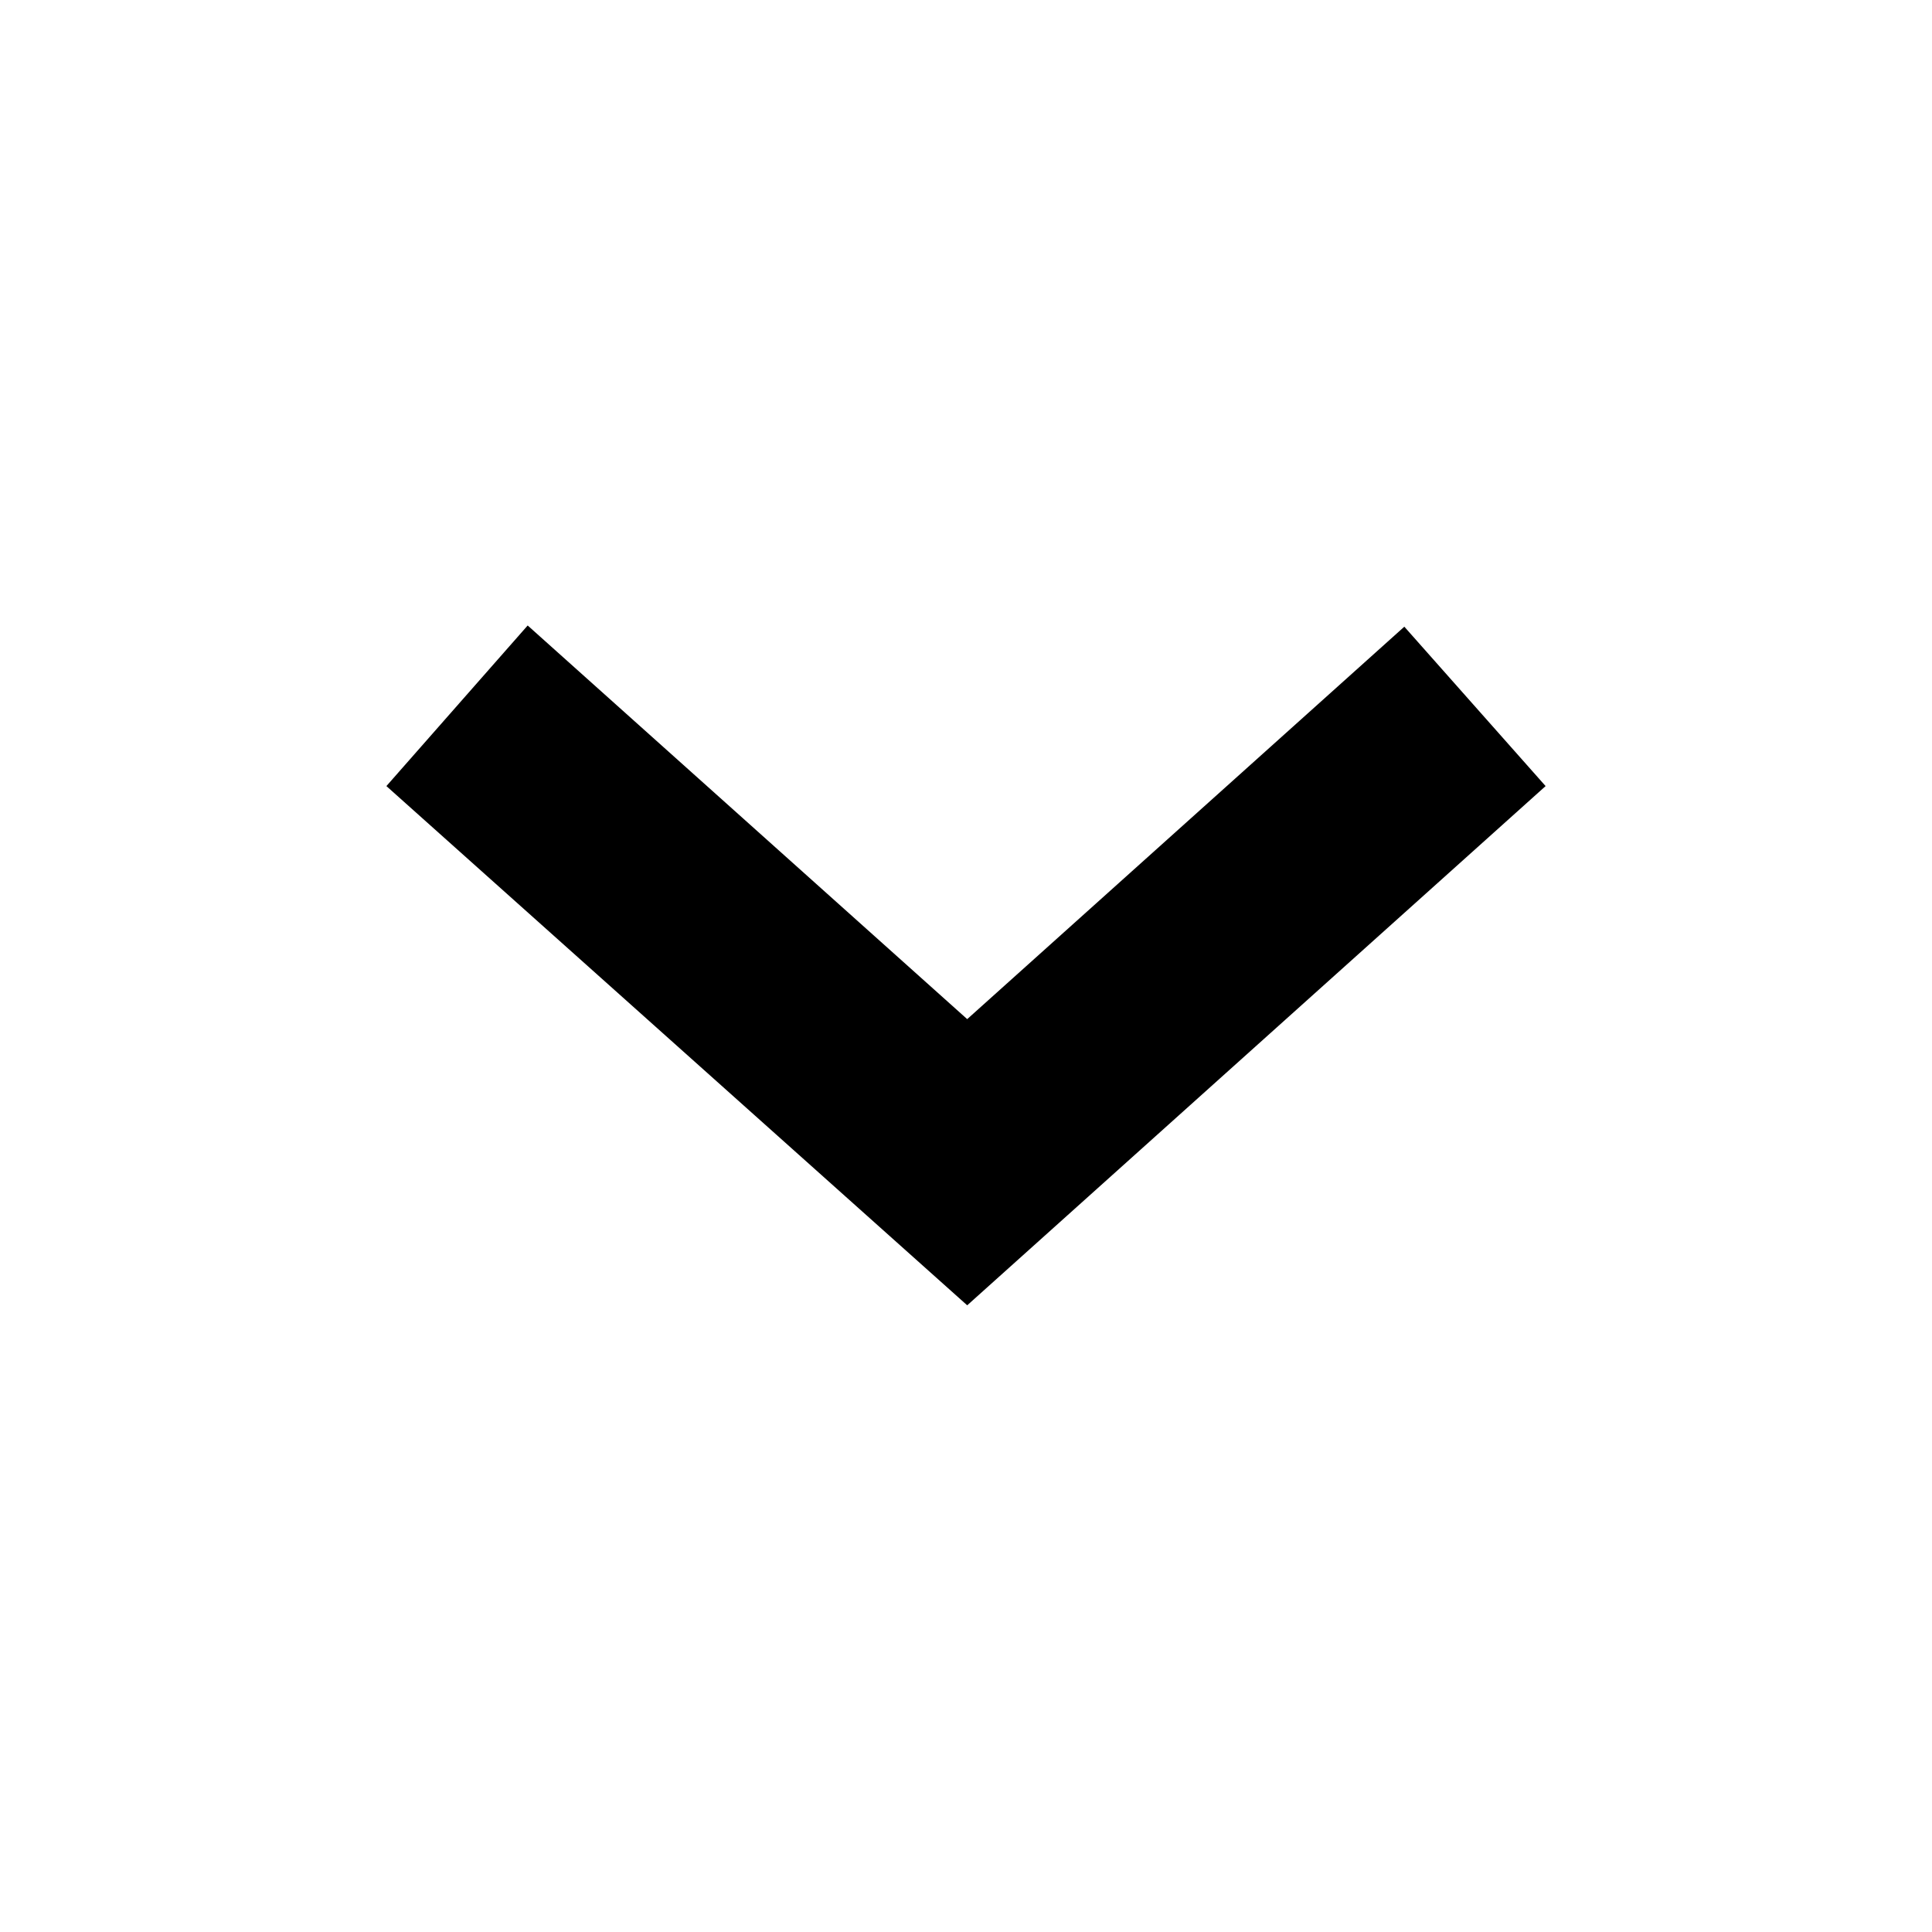 <svg xmlns="http://www.w3.org/2000/svg" viewBox="0 0 16 16">
    <polygon fill="currentColor" fill-rule="evenodd" points="11.63 5.19 8.01 8.44 4.37 5.18 3.2 6.51 8.01 10.81 12.8 6.51 11.63 5.19"/>
</svg>